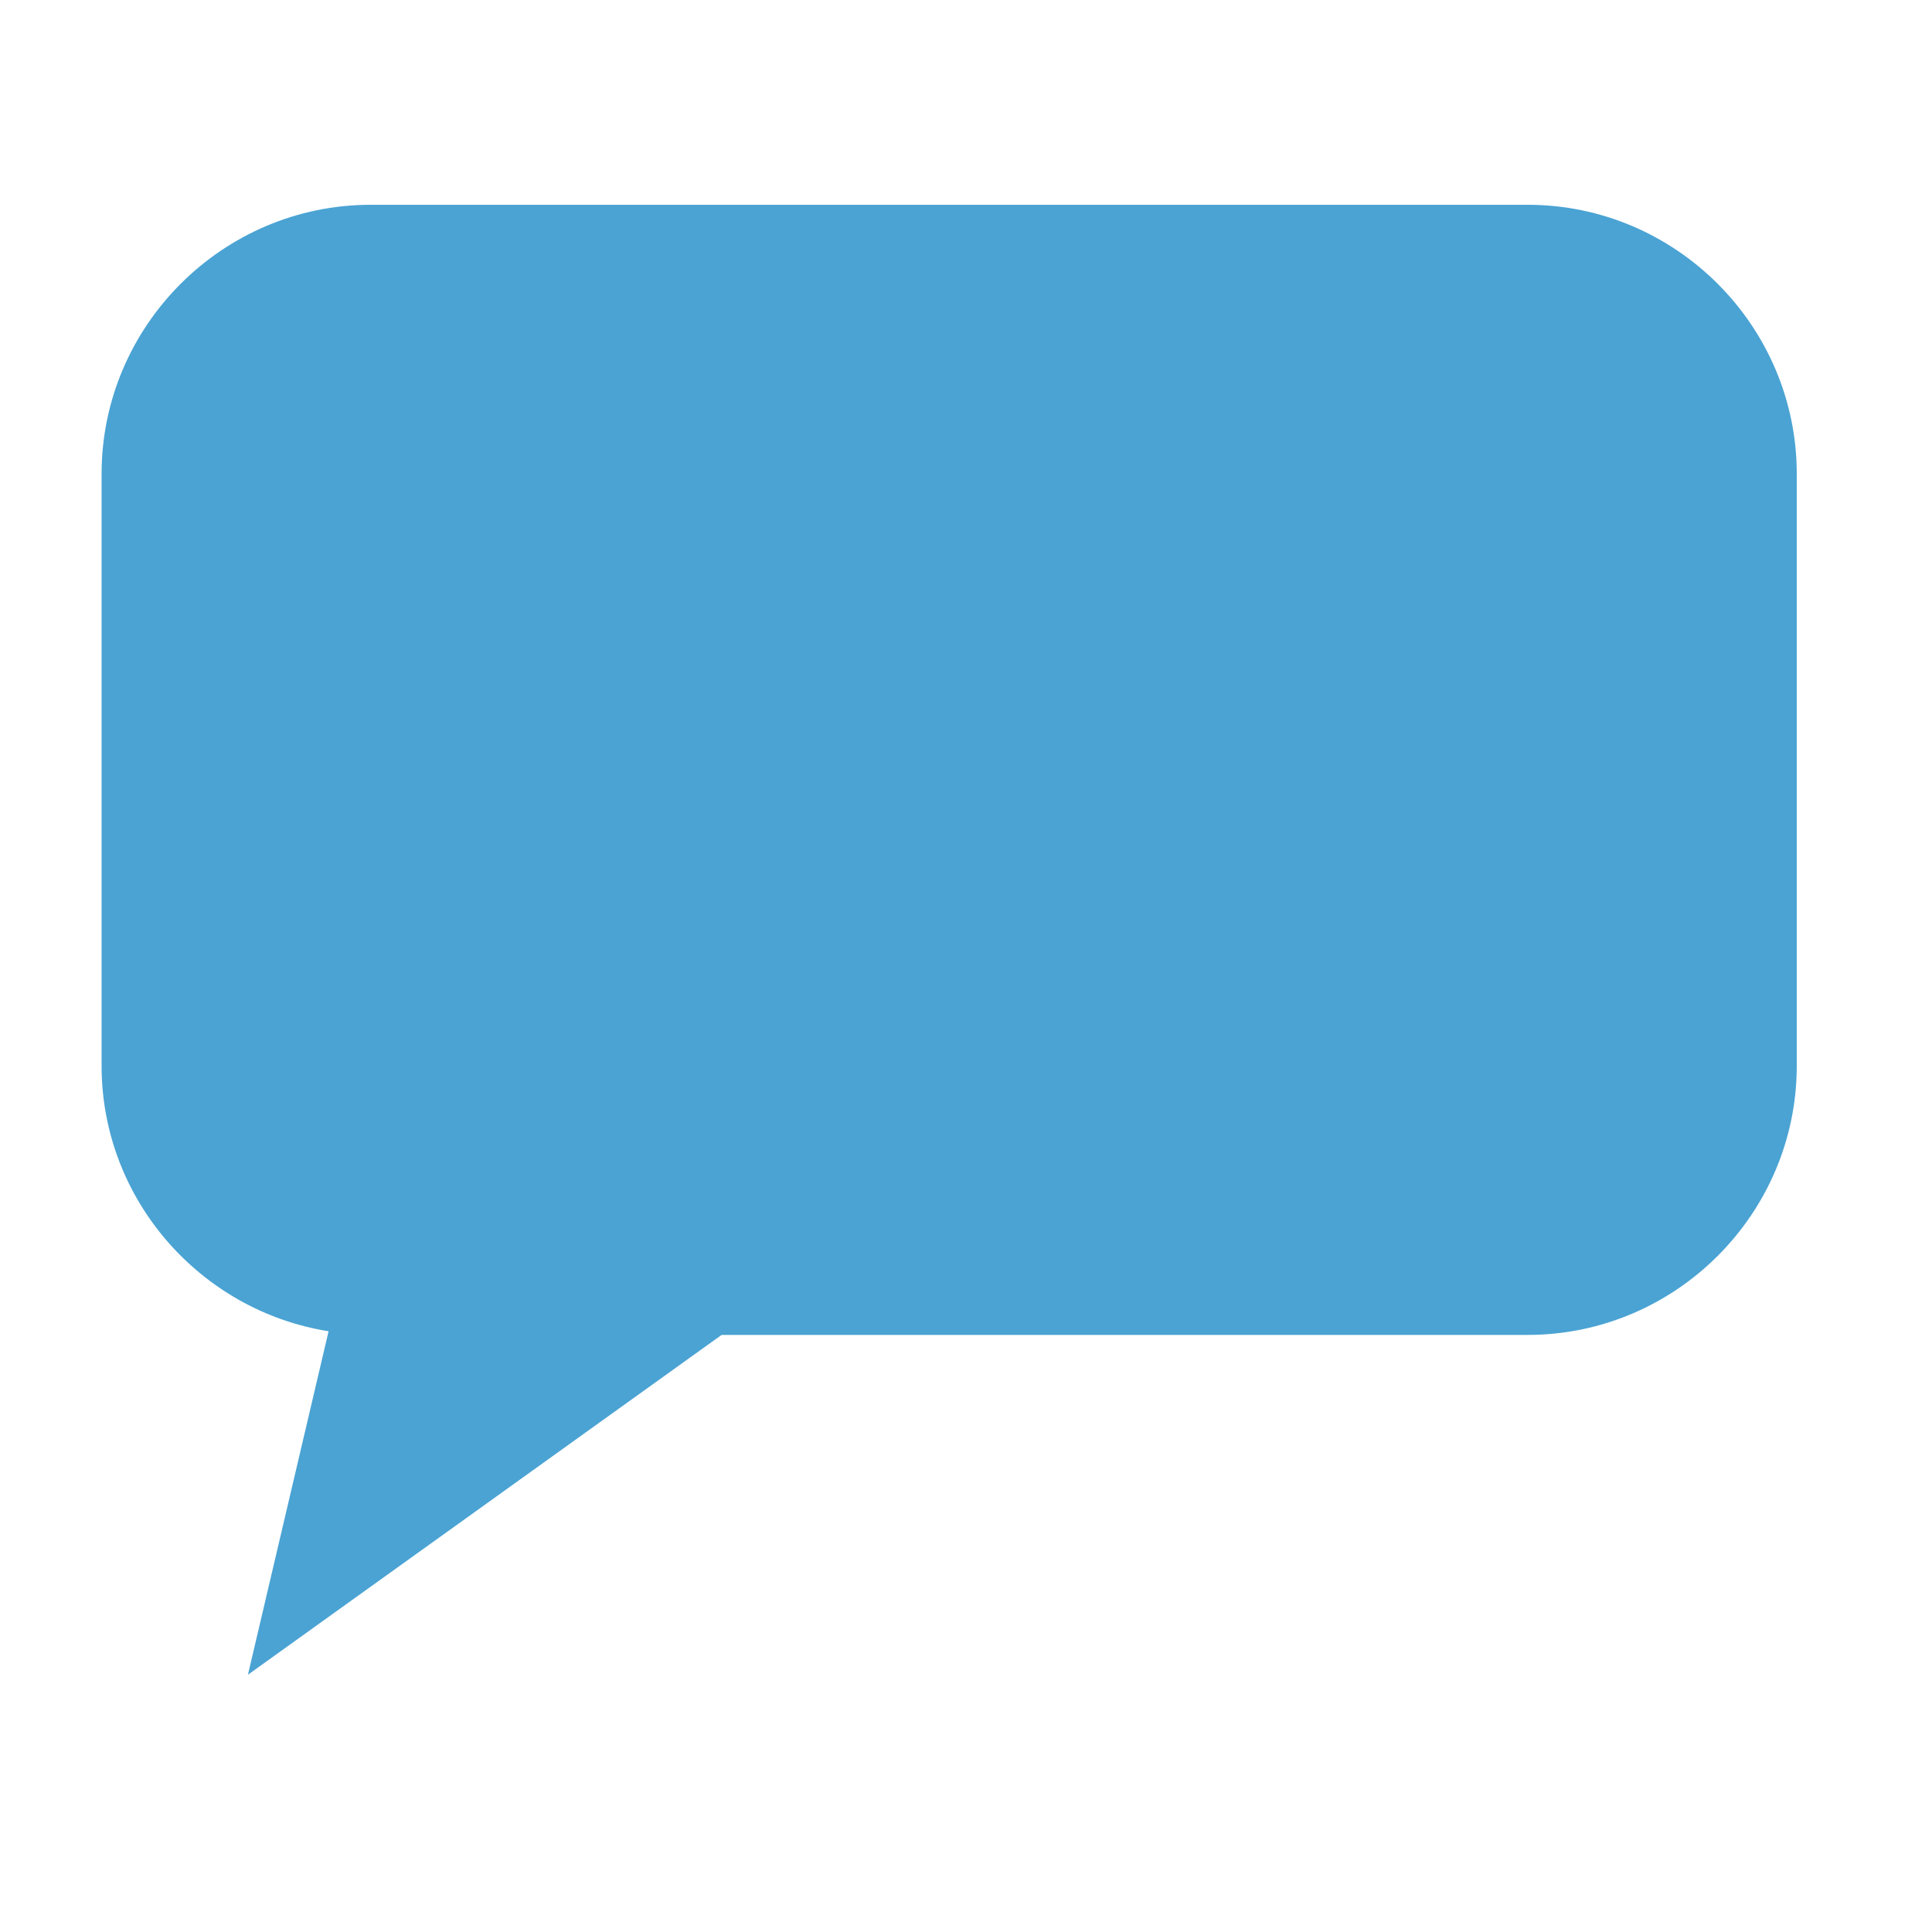 <?xml version="1.0" encoding="iso-8859-1"?>
<!-- Generator: Adobe Illustrator 22.1.0, SVG Export Plug-In . SVG Version: 6.00 Build 0)  -->
<svg version="1.1" id="&#x56FE;&#x5C42;_1" xmlns="http://www.w3.org/2000/svg" xmlns:xlink="http://www.w3.org/1999/xlink" x="0px"
	 y="0px" viewBox="0 0 500 500" style="enable-background:new 0 0 500 500;" xml:space="preserve">
<path style="fill:#4AA3D3;" d="M395.364,53H95.928c-38.3,0-69.636,31.336-69.636,69.636v153.2c0,34.588,25.584,63.413,58.745,68.692
	l-1.432,6.097l-19.44,82.795l69.103-49.576l53.484-38.371h208.612c38.3,0,69.636-31.336,69.636-69.637v-153.2
	C465,84.336,433.664,53,395.364,53z"/>
</svg>
